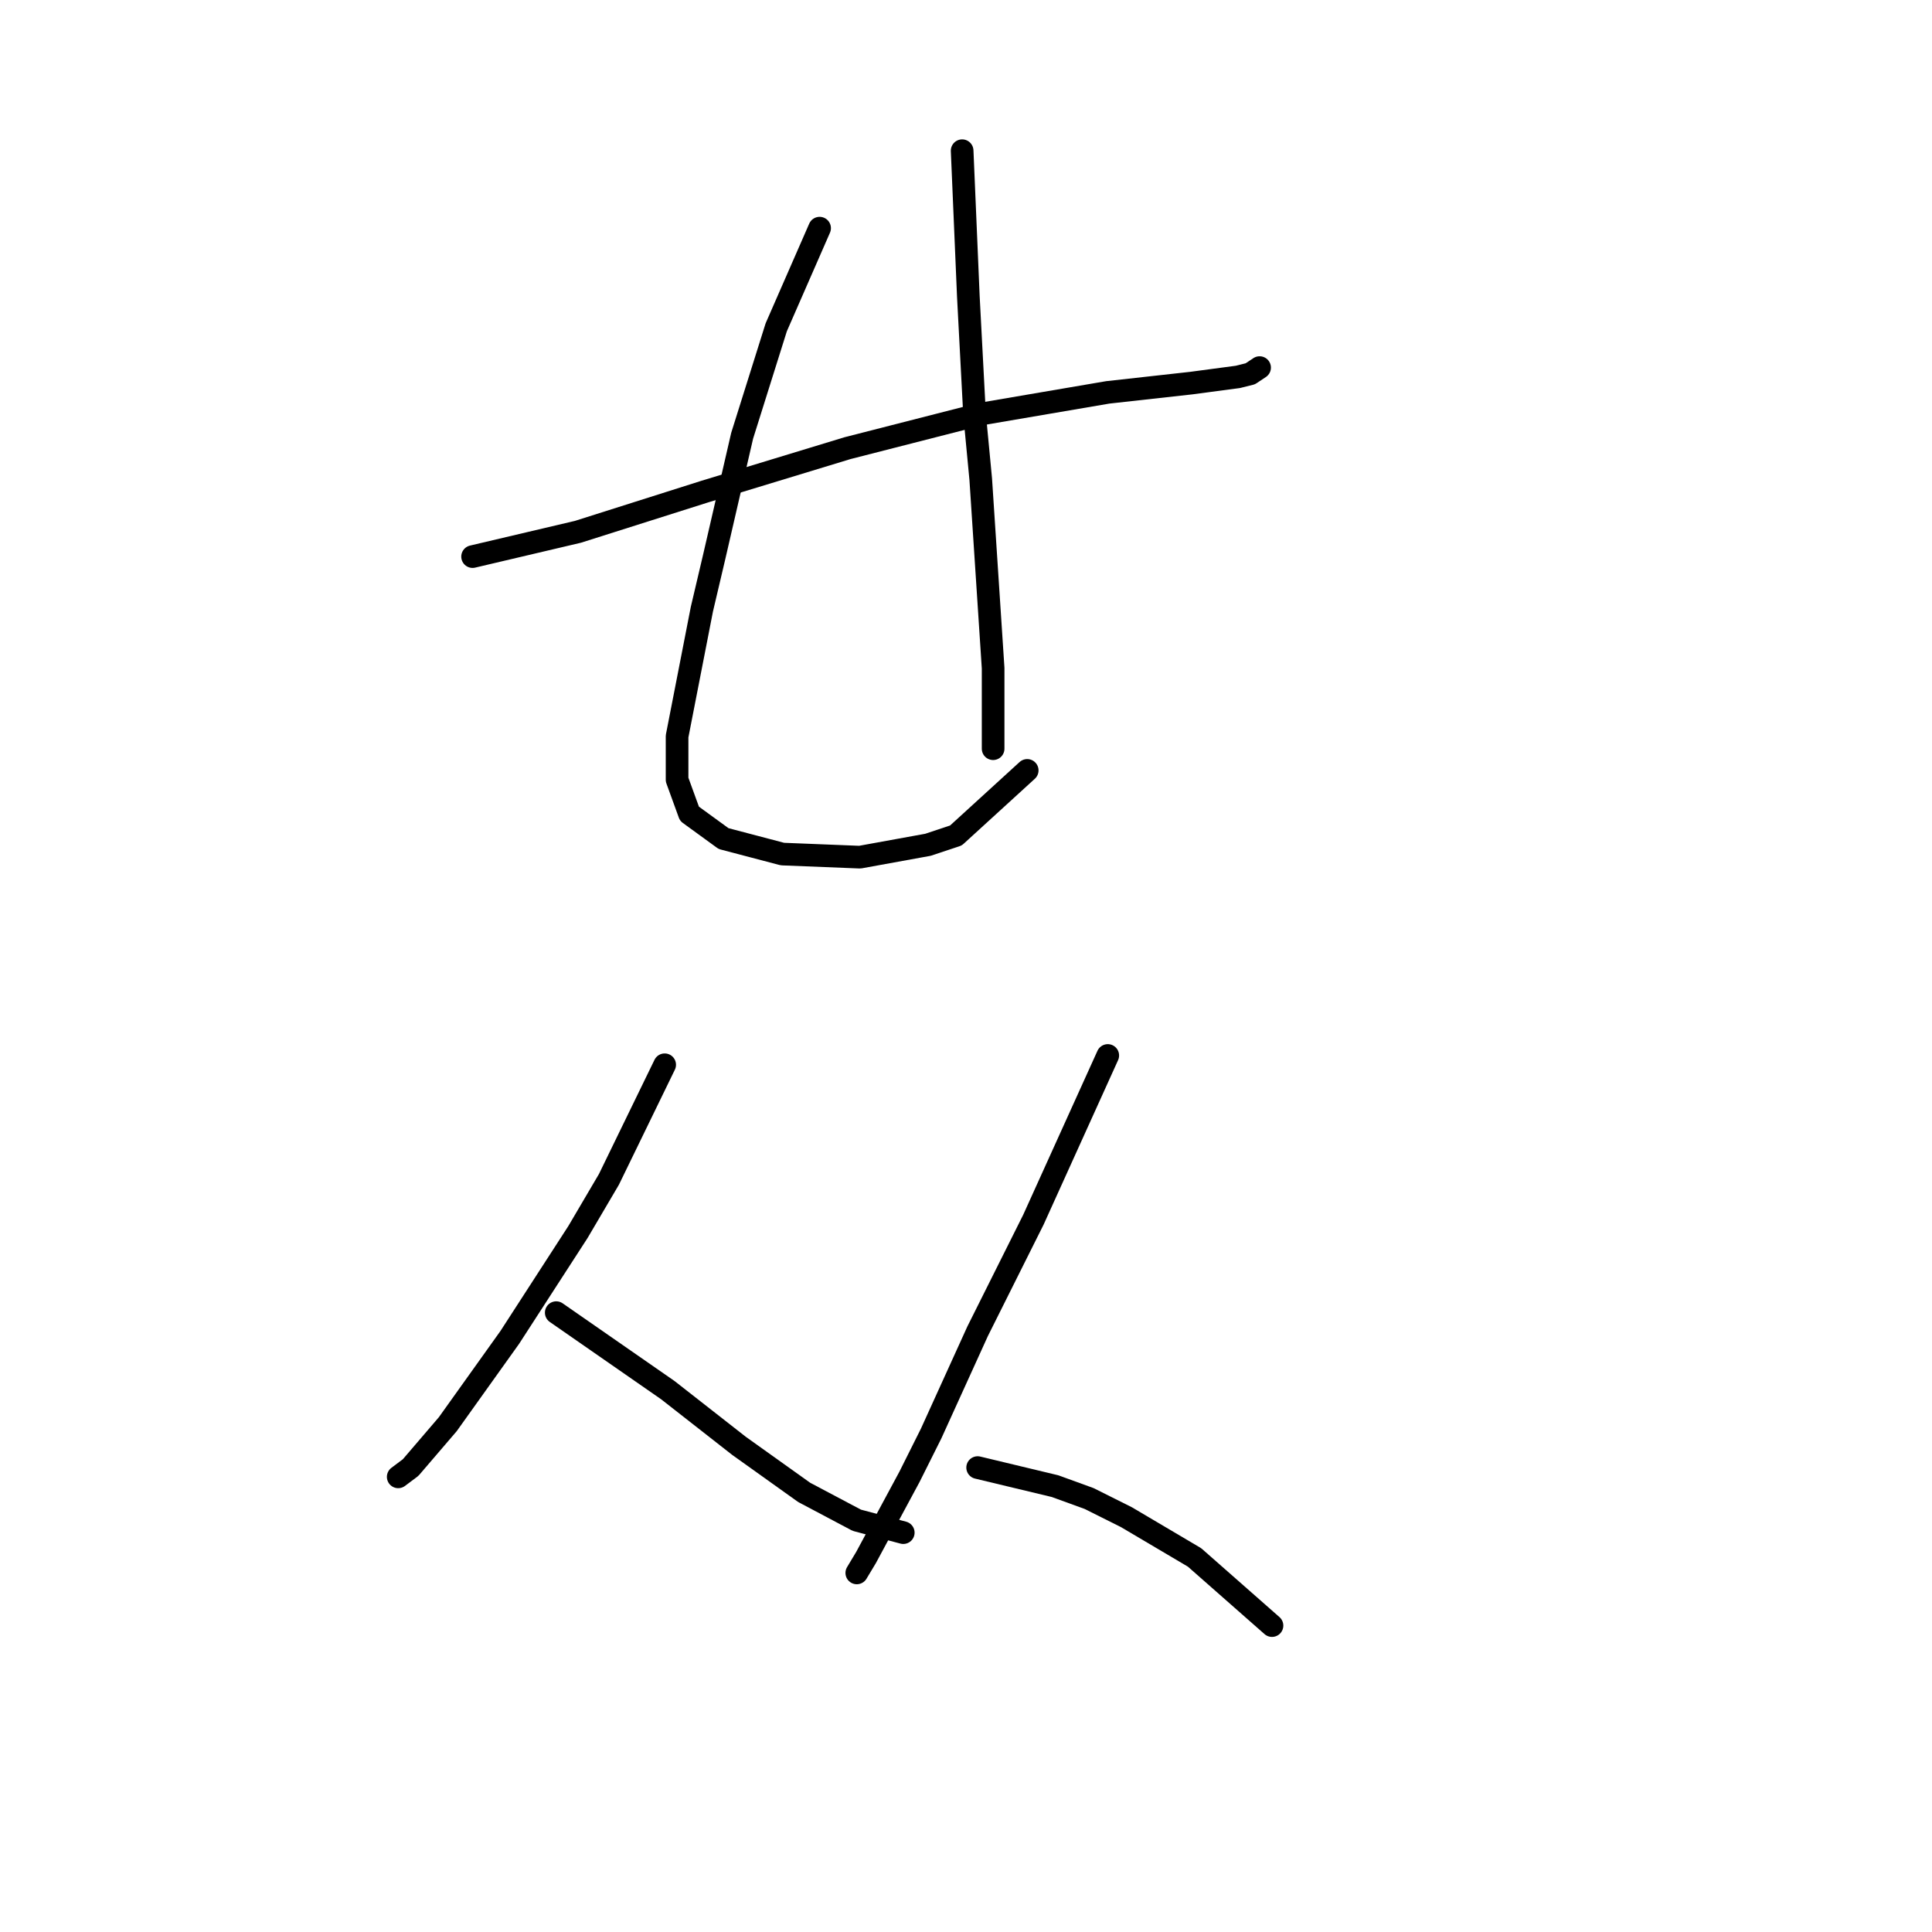 <?xml version="1.0" standalone="no"?>
    <svg width="256" height="256" xmlns="http://www.w3.org/2000/svg" version="1.1">
    <polyline stroke="black" stroke-width="3" stroke-linecap="round" fill="transparent" stroke-linejoin="round" points="62.619 73.753 76.578 70.468 93.411 65.131 112.298 59.383 129.952 54.866 146.786 51.992 157.871 50.761 164.03 49.94 165.672 49.529 166.904 48.708 166.904 48.708 " />
        <polyline stroke="black" stroke-width="3" stroke-linecap="round" fill="transparent" stroke-linejoin="round" points="108.602 30.232 102.854 43.37 98.338 57.74 94.643 73.753 93.001 80.732 89.716 97.566 89.716 103.314 91.358 107.83 95.875 111.115 103.676 113.168 113.94 113.578 122.972 111.936 126.668 110.704 136.111 102.082 136.111 102.082 " />
        <polyline stroke="black" stroke-width="3" stroke-linecap="round" fill="transparent" stroke-linejoin="round" points="127.489 19.968 128.31 39.265 129.131 54.866 129.952 63.488 131.594 88.533 131.594 99.208 131.594 99.208 " />
        <polyline stroke="black" stroke-width="3" stroke-linecap="round" fill="transparent" stroke-linejoin="round" points="88.074 141.086 80.684 156.277 76.578 163.257 67.545 177.217 59.334 188.713 54.407 194.461 52.765 195.692 52.765 195.692 " />
        <polyline stroke="black" stroke-width="3" stroke-linecap="round" fill="transparent" stroke-linejoin="round" points="73.704 173.932 88.484 184.196 97.928 191.587 106.55 197.745 113.529 201.44 119.688 203.083 119.688 203.083 " />
        <polyline stroke="black" stroke-width="3" stroke-linecap="round" fill="transparent" stroke-linejoin="round" points="146.786 139.855 136.932 161.615 129.542 176.395 123.383 189.944 120.509 195.692 114.761 206.367 113.529 208.42 113.529 208.42 " />
        <polyline stroke="black" stroke-width="3" stroke-linecap="round" fill="transparent" stroke-linejoin="round" points="129.542 194.461 139.806 196.924 144.322 198.566 149.249 201.03 158.282 206.367 168.546 215.4 168.546 215.4 " />
        </svg>